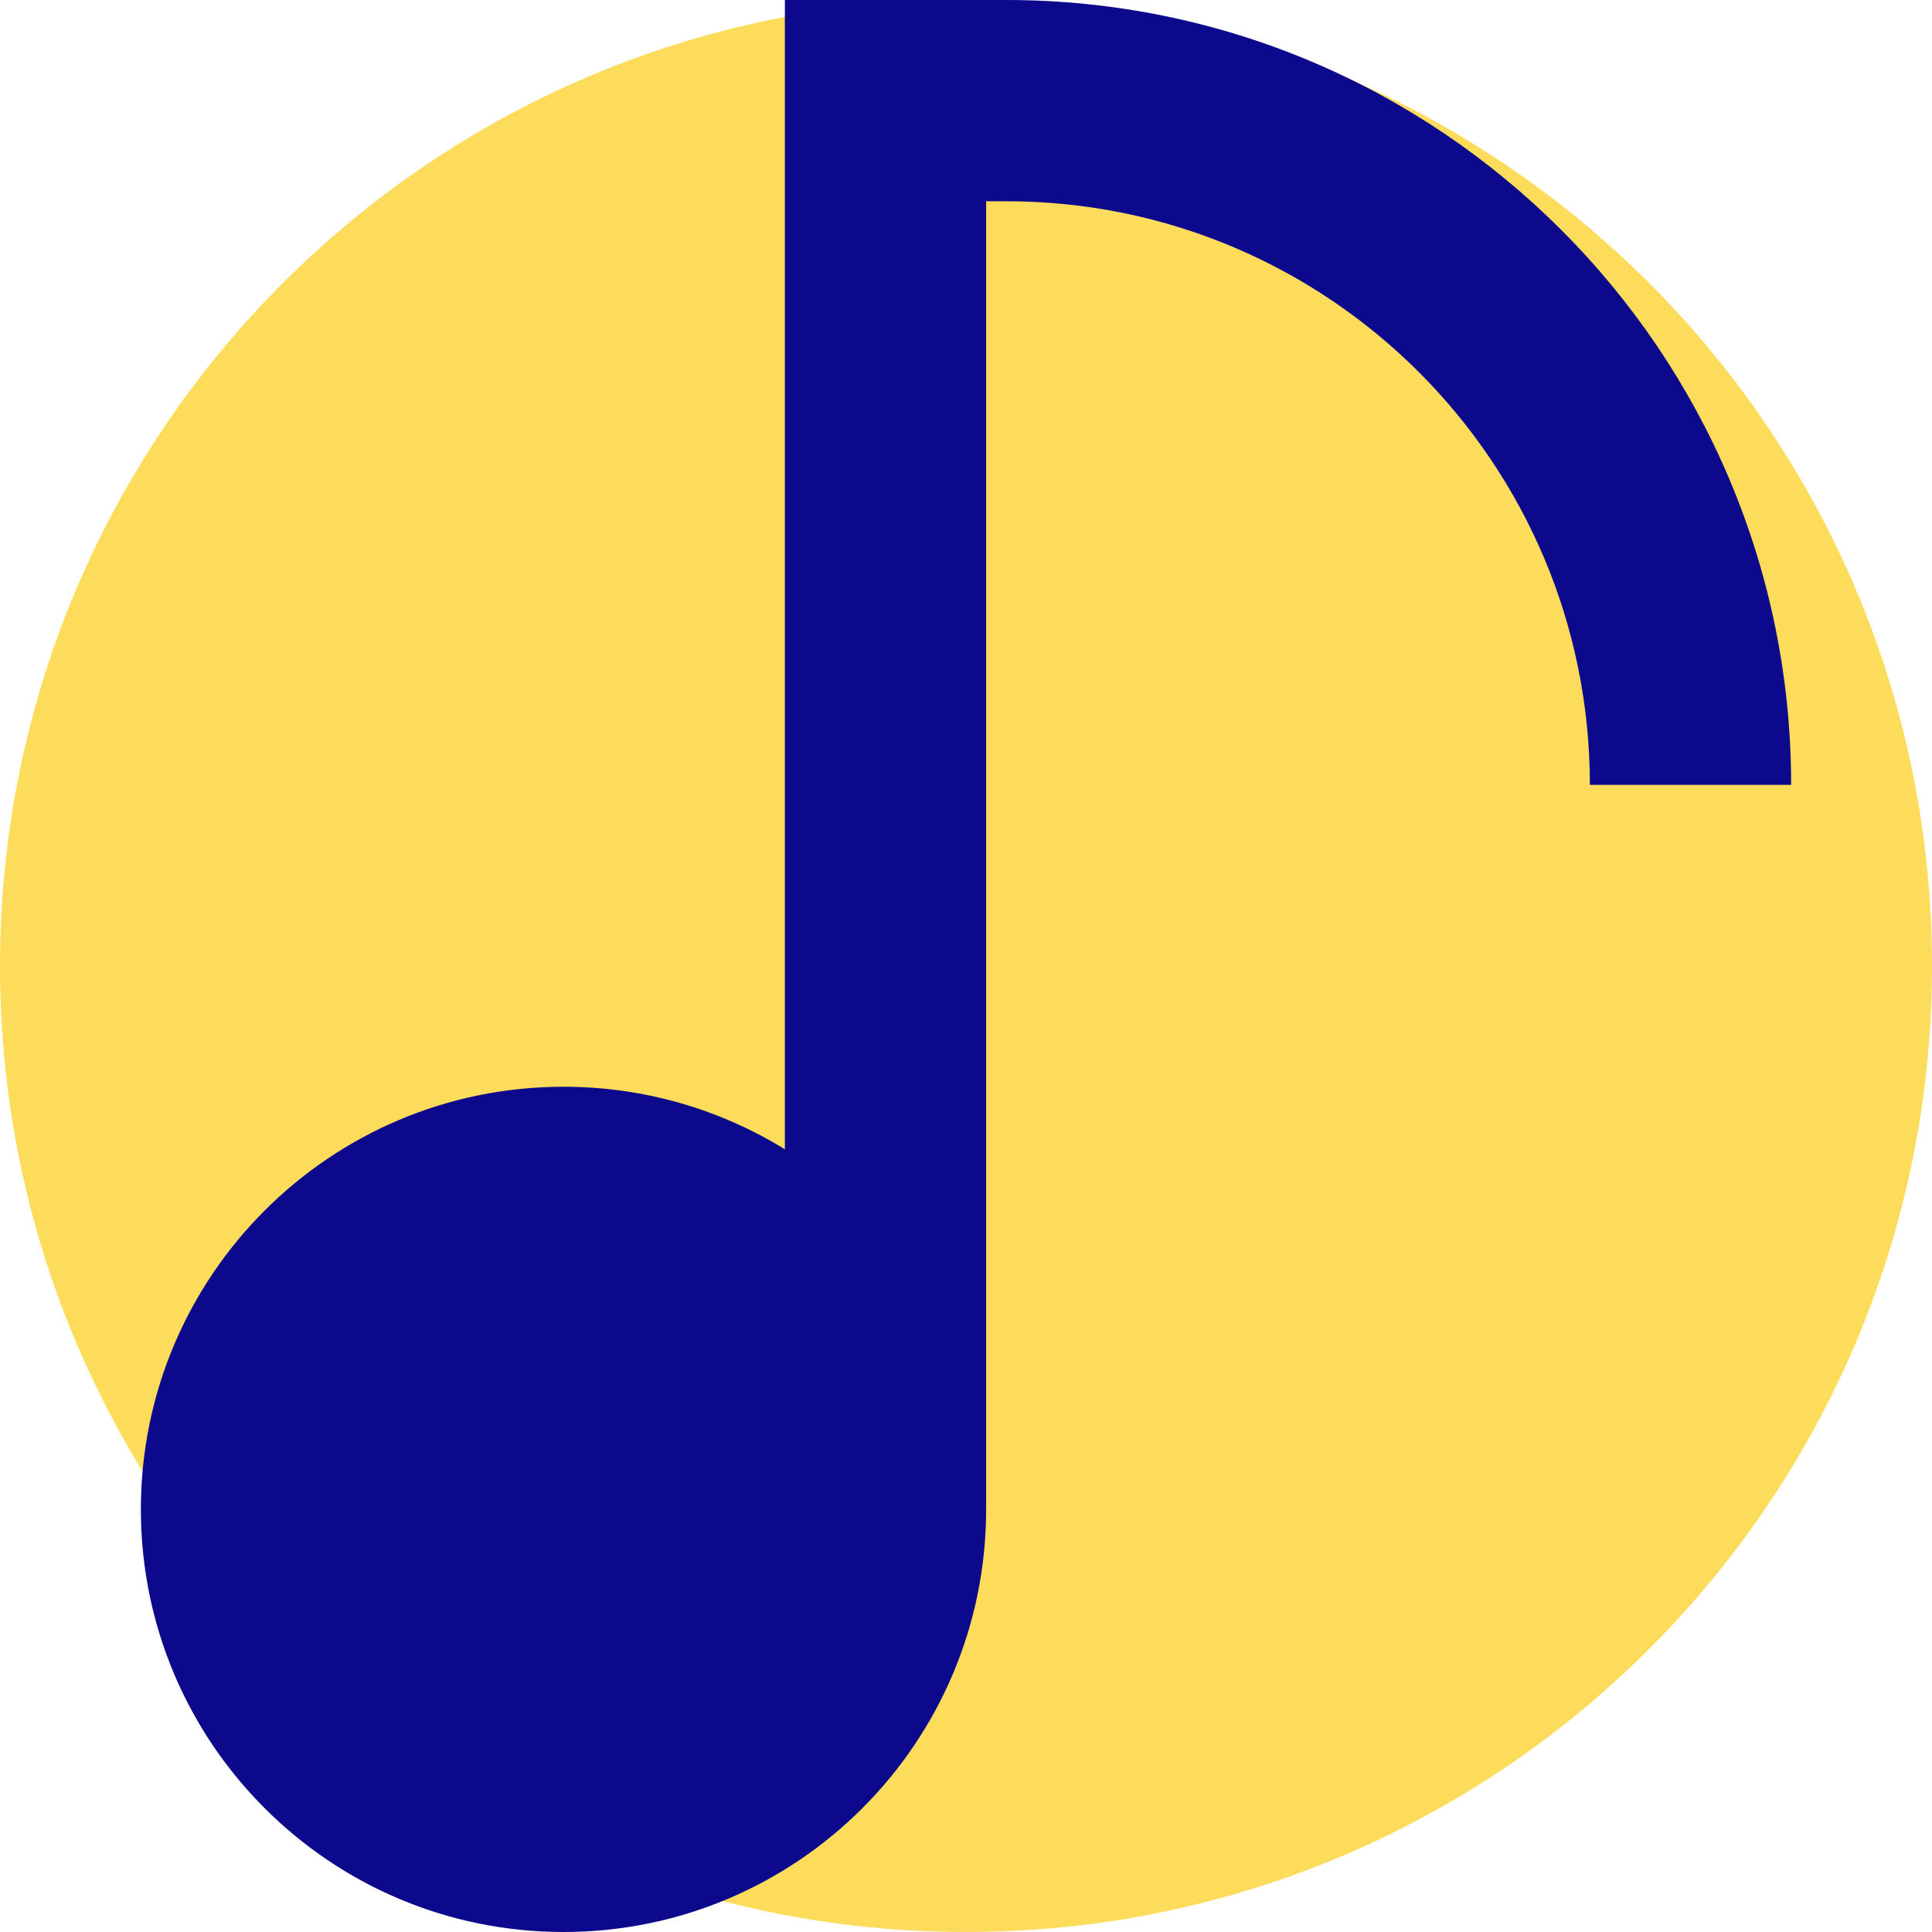 <svg xmlns="http://www.w3.org/2000/svg" fill="none" viewBox="0 0 24 24" id="Music-Note-1--Streamline-Sharp">
  <desc>
    Music Note 1 Streamline Icon: https://streamlinehq.com
  </desc>
  <g id="music-note-1--music-audio-note-entertainment">
    <path id="Rectangle 2252" fill="#fddc5c" d="M0 12C0 5.373 5.373 0 12 0c6.627 0 12 5.373 12 12 0 6.627 -5.373 12 -12 12 -6.627 0 -12 -5.373 -12 -12Z" stroke-width="1"></path>
    <path id="Union" fill="#0c098c" fill-rule="evenodd" d="M11 0H9.75v14.277C8.95 13.784 8.008 13.5 7 13.5c-2.899 0 -5.25 2.35 -5.25 5.25S4.101 24 7 24c2.9 0 5.25 -2.35 5.25 -5.25V2.5h0.25c4.004 0 7.25 3.246 7.25 7.25h2.5C22.25 4.365 17.885 0 12.5 0H11Z" clip-rule="evenodd" stroke-width="1"></path>
  </g>
</svg>